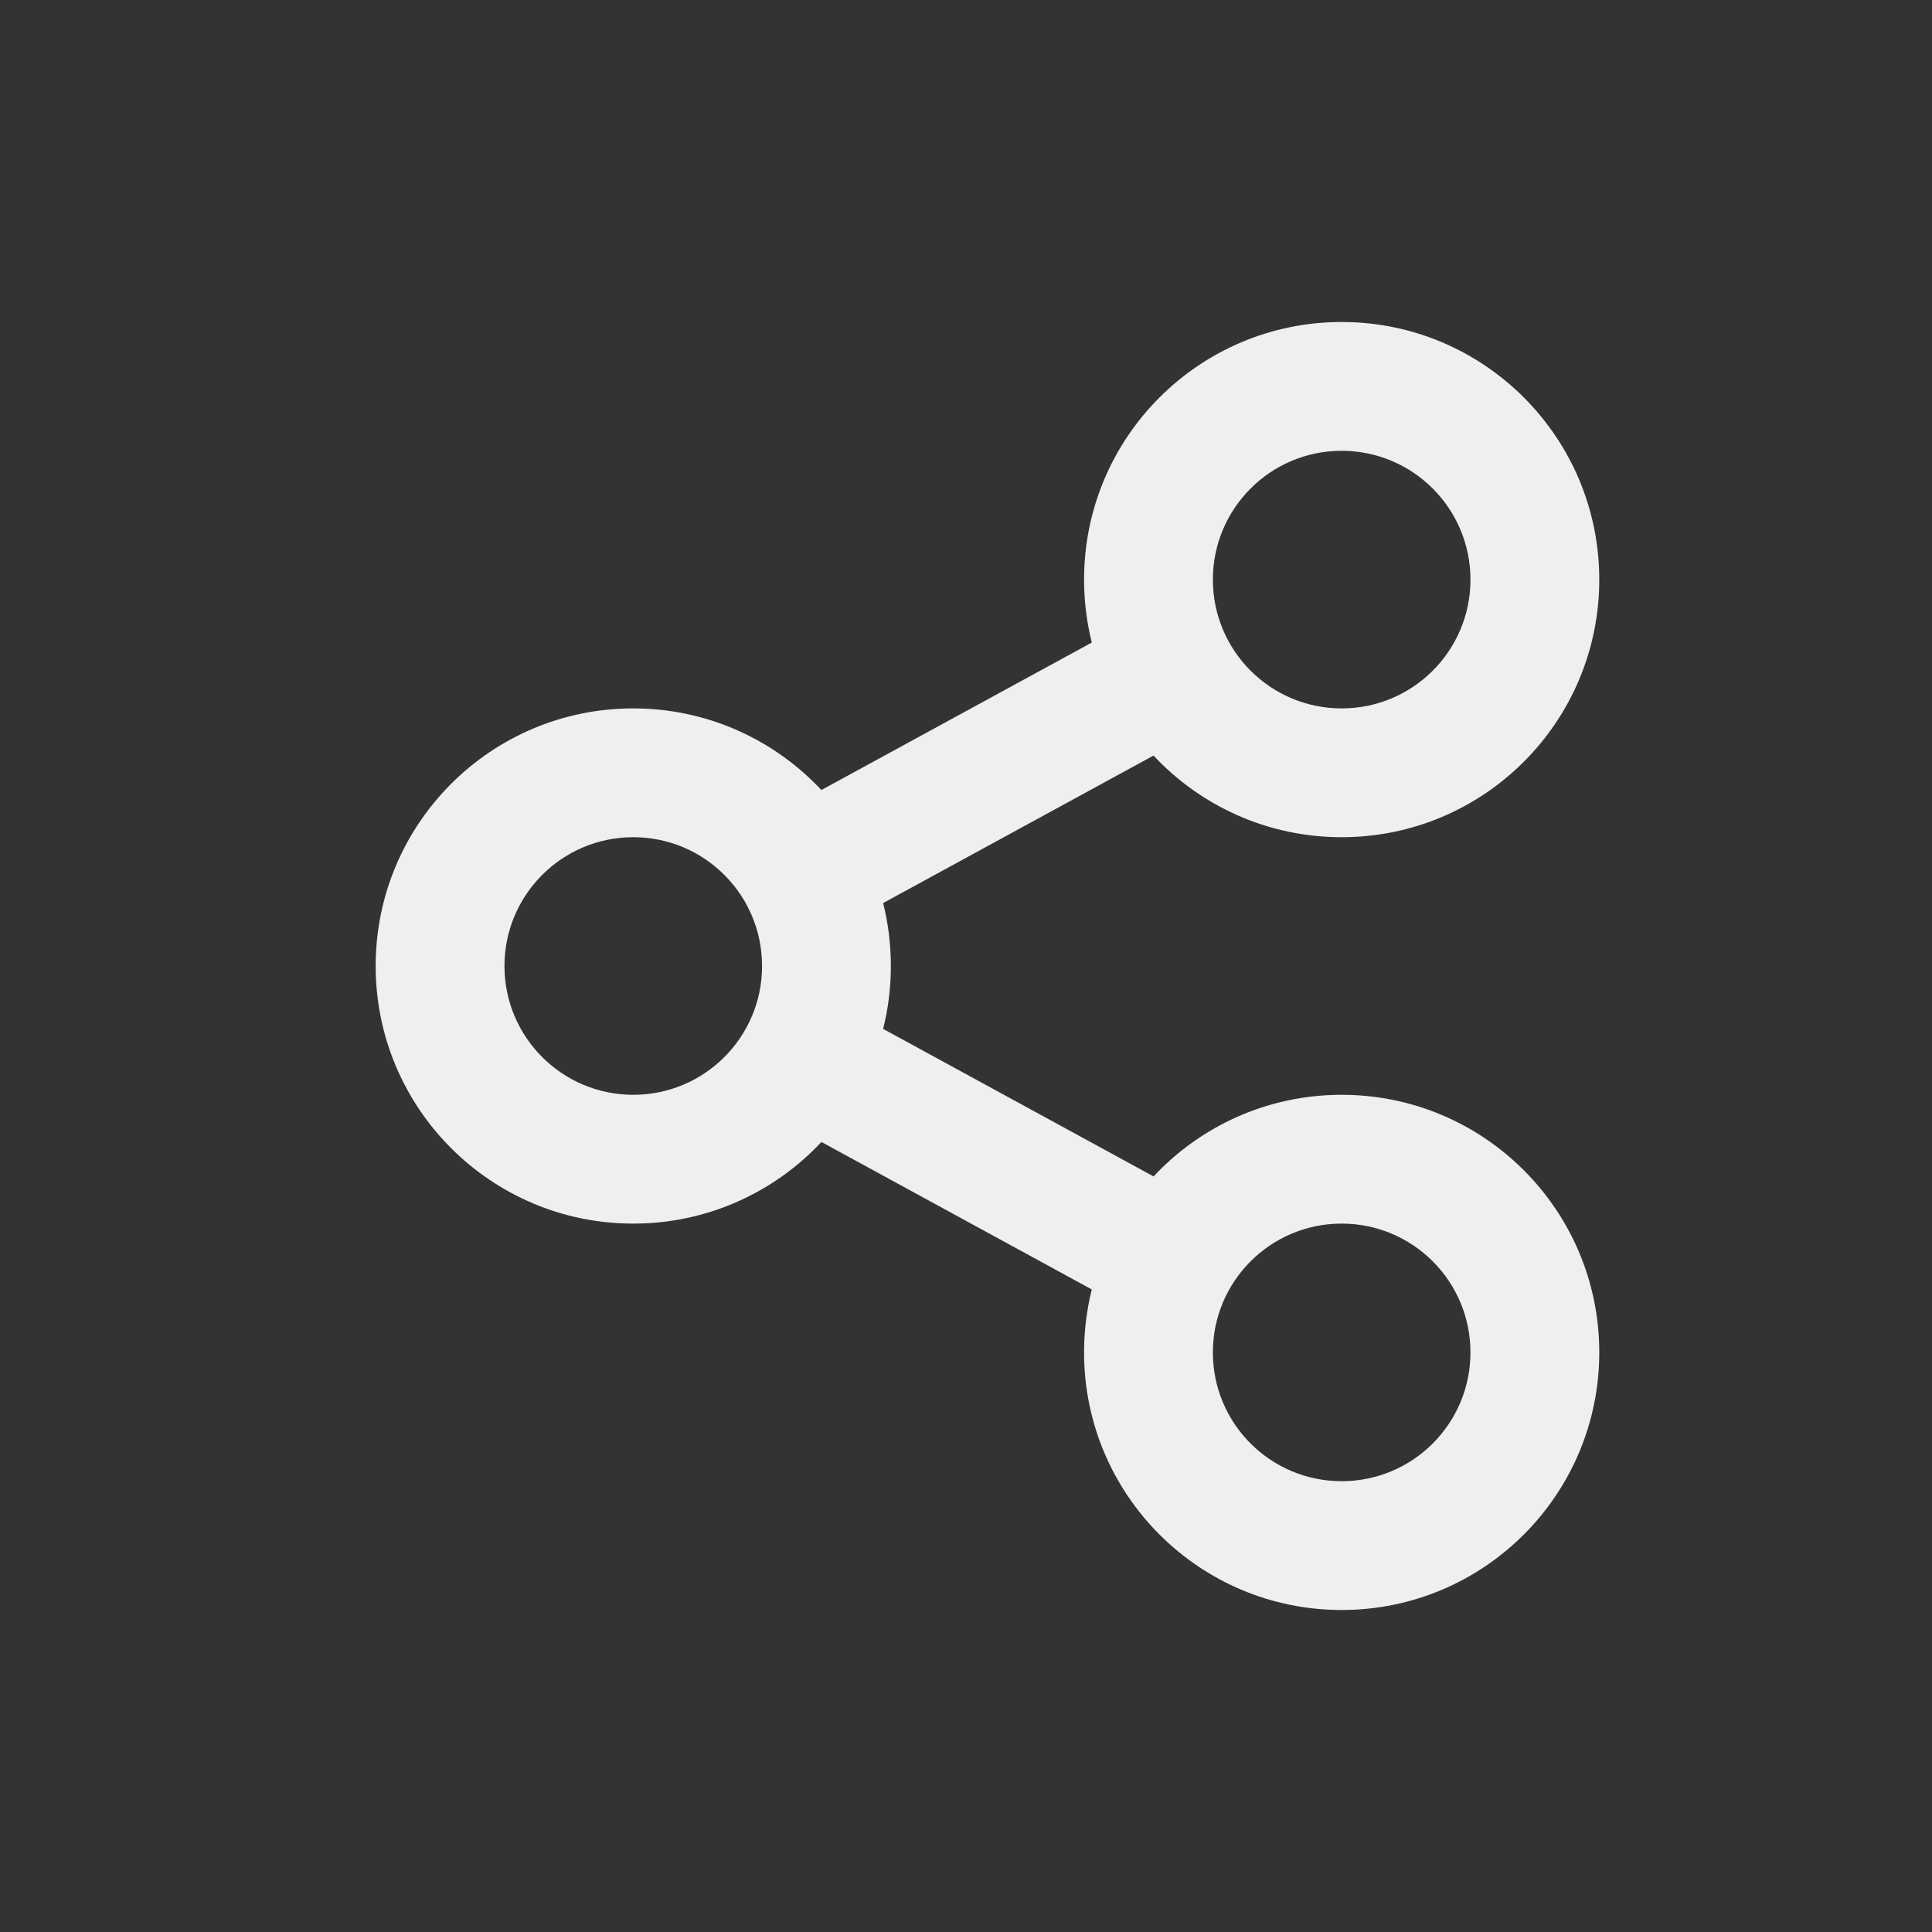 <svg width="36" height="36" viewBox="0 0 36 36" fill="none" xmlns="http://www.w3.org/2000/svg">
<rect x="0" y="0" width="36" height="36" fill="#333333" stroke="none"/>
<path d="M20.344 24.027L15.306 21.279C14.43 22.215 13.183 22.8 11.8 22.8C9.149 22.8 7 20.651 7 18C7 15.349 9.149 13.2 11.8 13.2C13.183 13.2 14.43 13.785 15.305 14.721L20.344 11.973C20.25 11.597 20.2 11.204 20.2 10.8C20.2 8.149 22.349 6 25 6C27.651 6 29.8 8.149 29.8 10.8C29.8 13.451 27.651 15.6 25 15.6C23.617 15.6 22.37 15.015 21.494 14.079L16.456 16.827C16.55 17.203 16.6 17.596 16.6 18C16.6 18.404 16.55 18.797 16.456 19.172L21.495 21.921C22.37 20.985 23.617 20.4 25 20.4C27.651 20.4 29.8 22.549 29.8 25.2C29.8 27.851 27.651 30 25 30C22.349 30 20.2 27.851 20.2 25.2C20.2 24.796 20.25 24.403 20.344 24.027ZM11.8 20.4C13.126 20.4 14.2 19.326 14.2 18C14.2 16.674 13.126 15.6 11.8 15.6C10.475 15.6 9.4 16.674 9.4 18C9.4 19.326 10.475 20.4 11.8 20.4ZM25 13.2C26.326 13.2 27.4 12.126 27.4 10.8C27.4 9.475 26.326 8.4 25 8.4C23.674 8.4 22.6 9.475 22.6 10.8C22.6 12.126 23.674 13.2 25 13.2ZM25 27.6C26.326 27.6 27.4 26.526 27.4 25.2C27.4 23.875 26.326 22.8 25 22.8C23.674 22.8 22.6 23.875 22.6 25.2C22.6 26.526 23.674 27.6 25 27.6Z" fill="#EEEFF0"/>
</svg>
